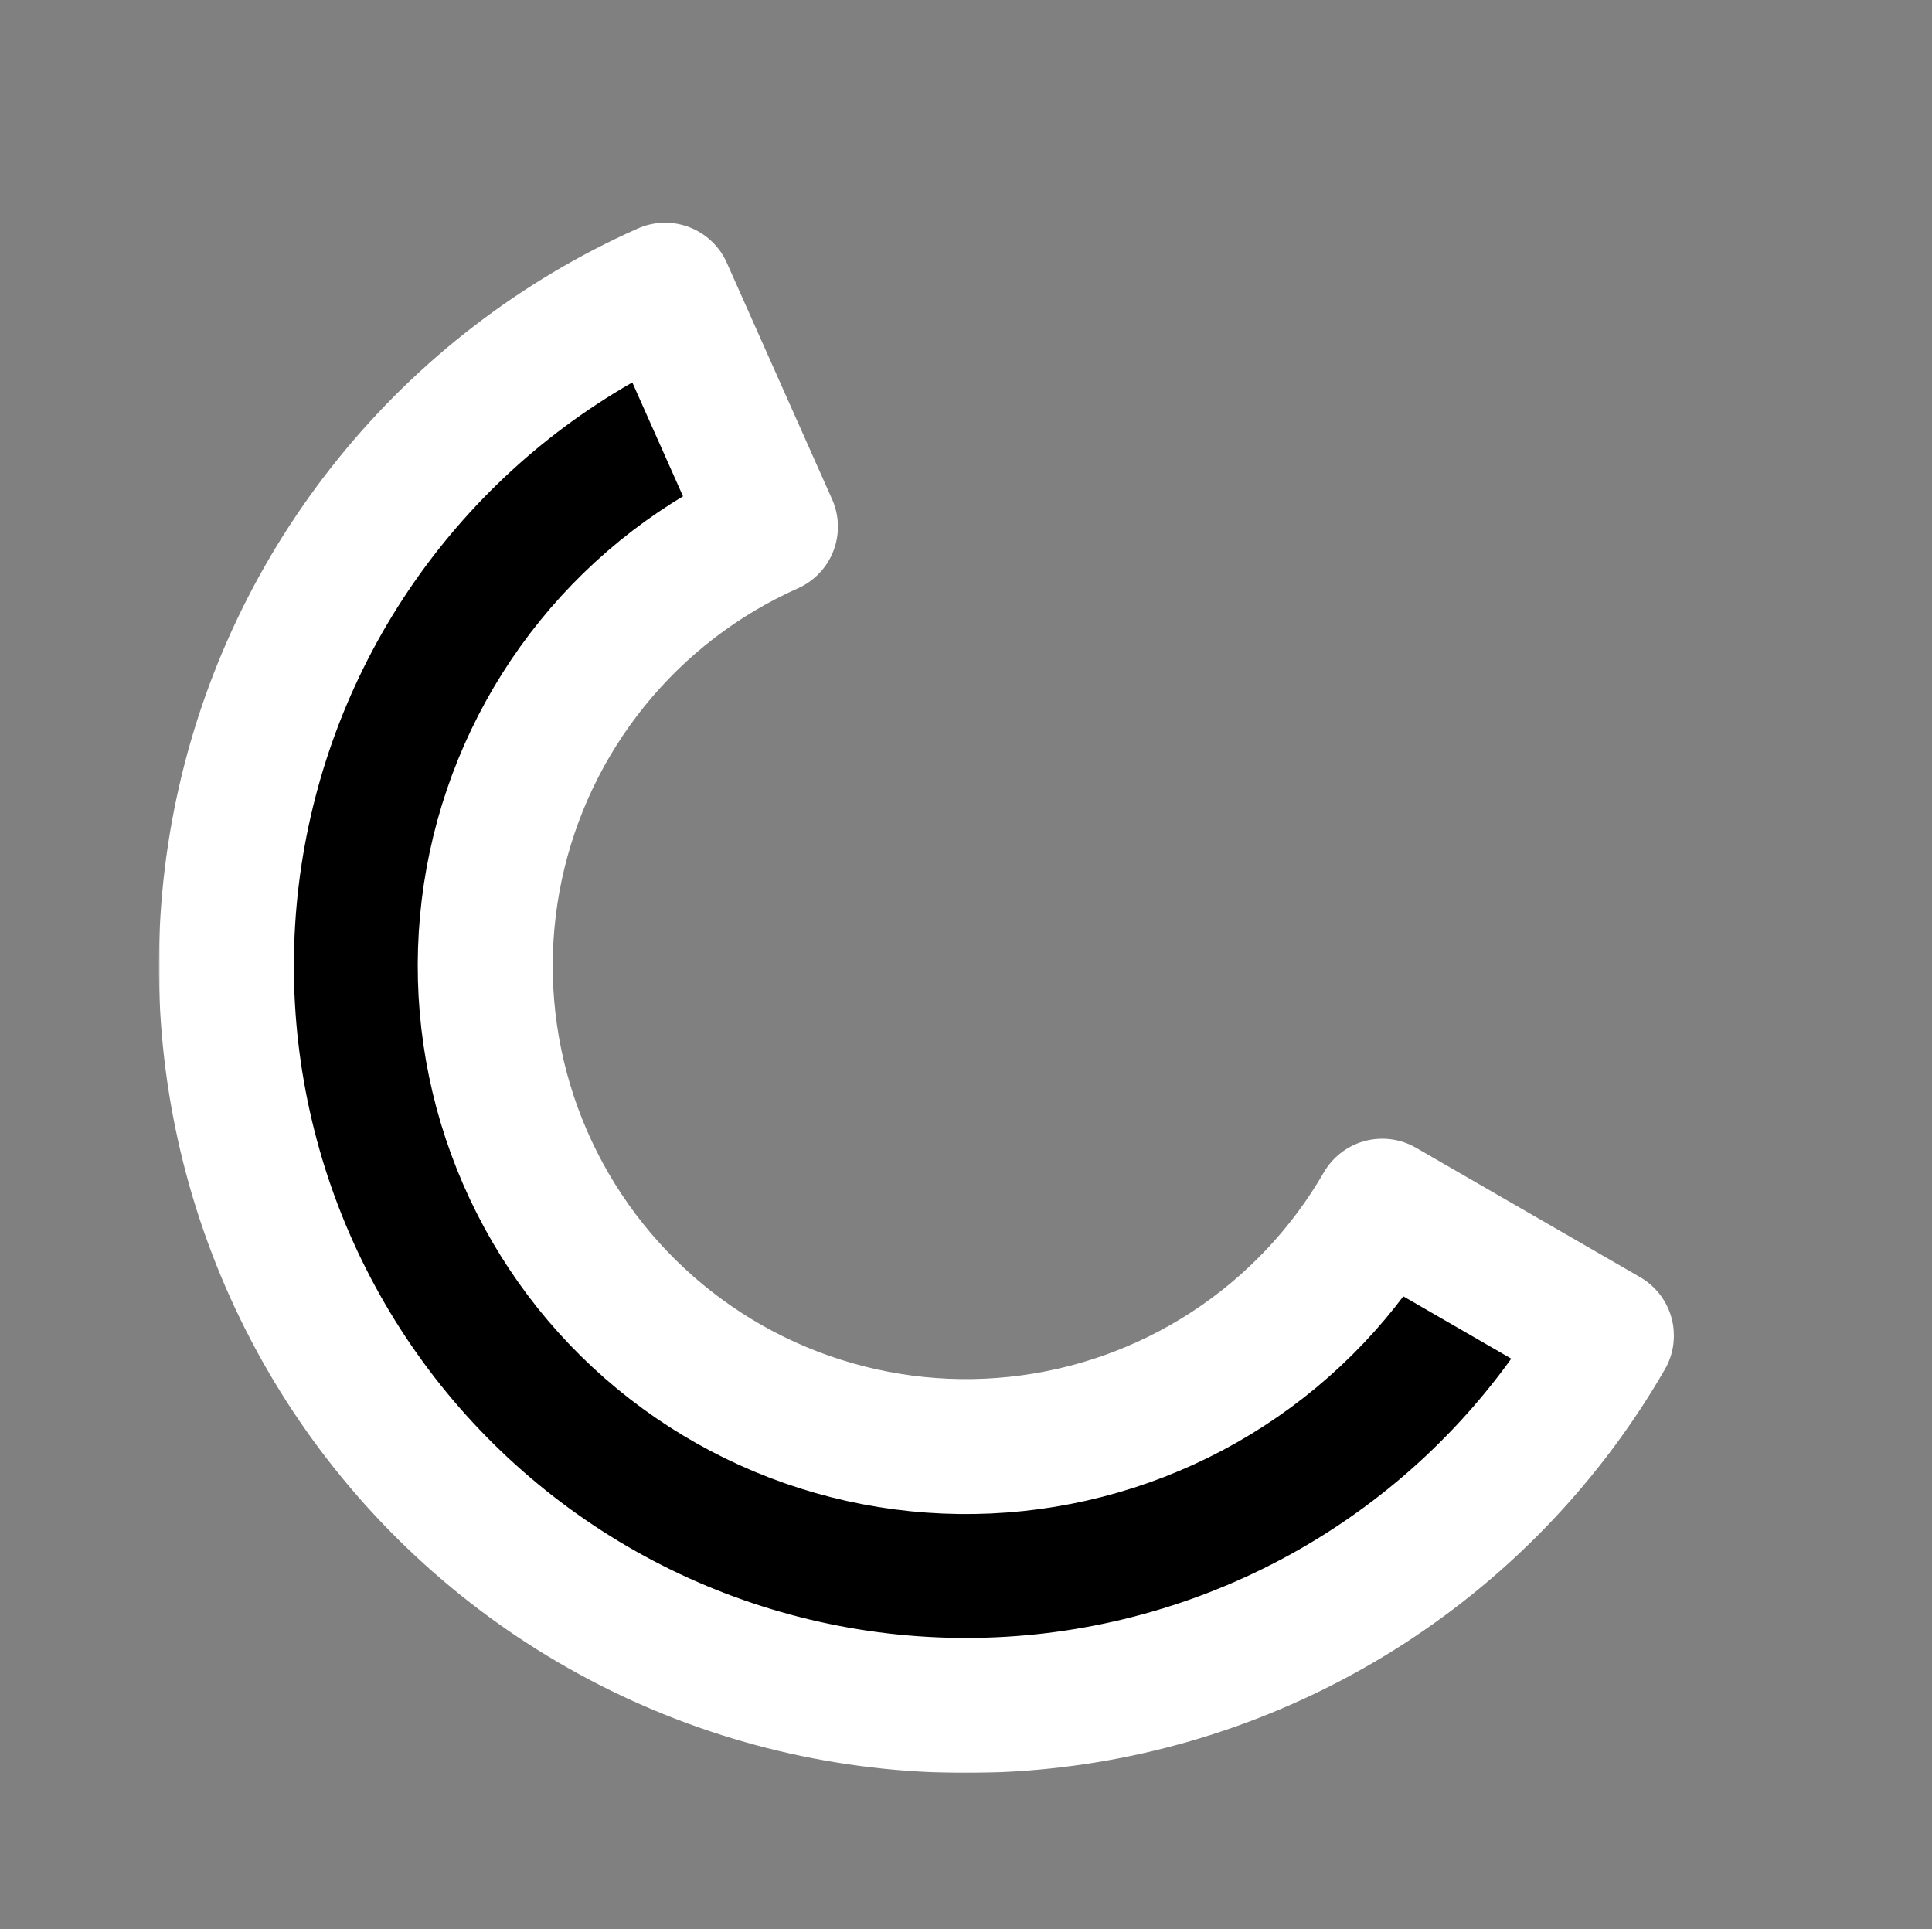 <svg width="687" height="686" viewBox="0 0 687 686" fill="none" xmlns="http://www.w3.org/2000/svg">
<rect x="0" y="0" width="687" height="686" fill="#808080" stroke="none"/>
<mask id="path-1-outside-1" maskUnits="userSpaceOnUse" x="56.503" y="78.457" width="539" height="552" fill="black">
<rect fill="white" x="56.503" y="78.457" width="539" height="552"/>
<path d="M571.223 474.921C550.472 510.862 521.511 541.381 486.706 563.983C451.901 586.586 412.24 600.631 370.967 604.969C329.694 609.307 287.981 603.815 249.237 588.942C210.493 574.07 175.819 550.239 148.05 519.398C120.281 488.558 100.205 451.583 89.464 411.496C78.722 371.41 77.621 329.351 86.25 288.758C94.878 248.164 112.991 210.189 139.108 177.937C165.225 145.685 198.604 120.073 236.517 103.193L273.954 187.277C249.31 198.249 227.614 214.897 210.638 235.861C193.662 256.825 181.888 281.508 176.28 307.894C170.671 334.28 171.387 361.618 178.369 387.674C185.351 413.73 198.4 437.764 216.45 457.811C234.5 477.857 257.038 493.347 282.221 503.014C307.405 512.681 334.519 516.251 361.346 513.431C388.174 510.612 413.953 501.483 436.576 486.791C459.2 472.099 478.025 452.262 491.512 428.9L571.223 474.921Z"/>
</mask>
<path d="M571.223 474.921C550.472 510.862 521.511 541.381 486.706 563.983C451.901 586.586 412.24 600.631 370.967 604.969C329.694 609.307 287.981 603.815 249.237 588.942C210.493 574.07 175.819 550.239 148.05 519.398C120.281 488.558 100.205 451.583 89.464 411.496C78.722 371.41 77.621 329.351 86.25 288.758C94.878 248.164 112.991 210.189 139.108 177.937C165.225 145.685 198.604 120.073 236.517 103.193L273.954 187.277C249.31 198.249 227.614 214.897 210.638 235.861C193.662 256.825 181.888 281.508 176.28 307.894C170.671 334.28 171.387 361.618 178.369 387.674C185.351 413.73 198.4 437.764 216.45 457.811C234.5 477.857 257.038 493.347 282.221 503.014C307.405 512.681 334.519 516.251 361.346 513.431C388.174 510.612 413.953 501.483 436.576 486.791C459.2 472.099 478.025 452.262 491.512 428.9L571.223 474.921Z" fill="black"/>
<path d="M571.223 474.921C550.472 510.862 521.511 541.381 486.706 563.983C451.901 586.586 412.24 600.631 370.967 604.969C329.694 609.307 287.981 603.815 249.237 588.942C210.493 574.07 175.819 550.239 148.05 519.398C120.281 488.558 100.205 451.583 89.464 411.496C78.722 371.41 77.621 329.351 86.25 288.758C94.878 248.164 112.991 210.189 139.108 177.937C165.225 145.685 198.604 120.073 236.517 103.193L273.954 187.277C249.31 198.249 227.614 214.897 210.638 235.861C193.662 256.825 181.888 281.508 176.28 307.894C170.671 334.28 171.387 361.618 178.369 387.674C185.351 413.73 198.4 437.764 216.45 457.811C234.5 477.857 257.038 493.347 282.221 503.014C307.405 512.681 334.519 516.251 361.346 513.431C388.174 510.612 413.953 501.483 436.576 486.791C459.2 472.099 478.025 452.262 491.512 428.9L571.223 474.921Z" stroke="white" stroke-width="48" stroke-linecap="round" stroke-linejoin="round" mask="url(#path-1-outside-1)"/>
</svg>
